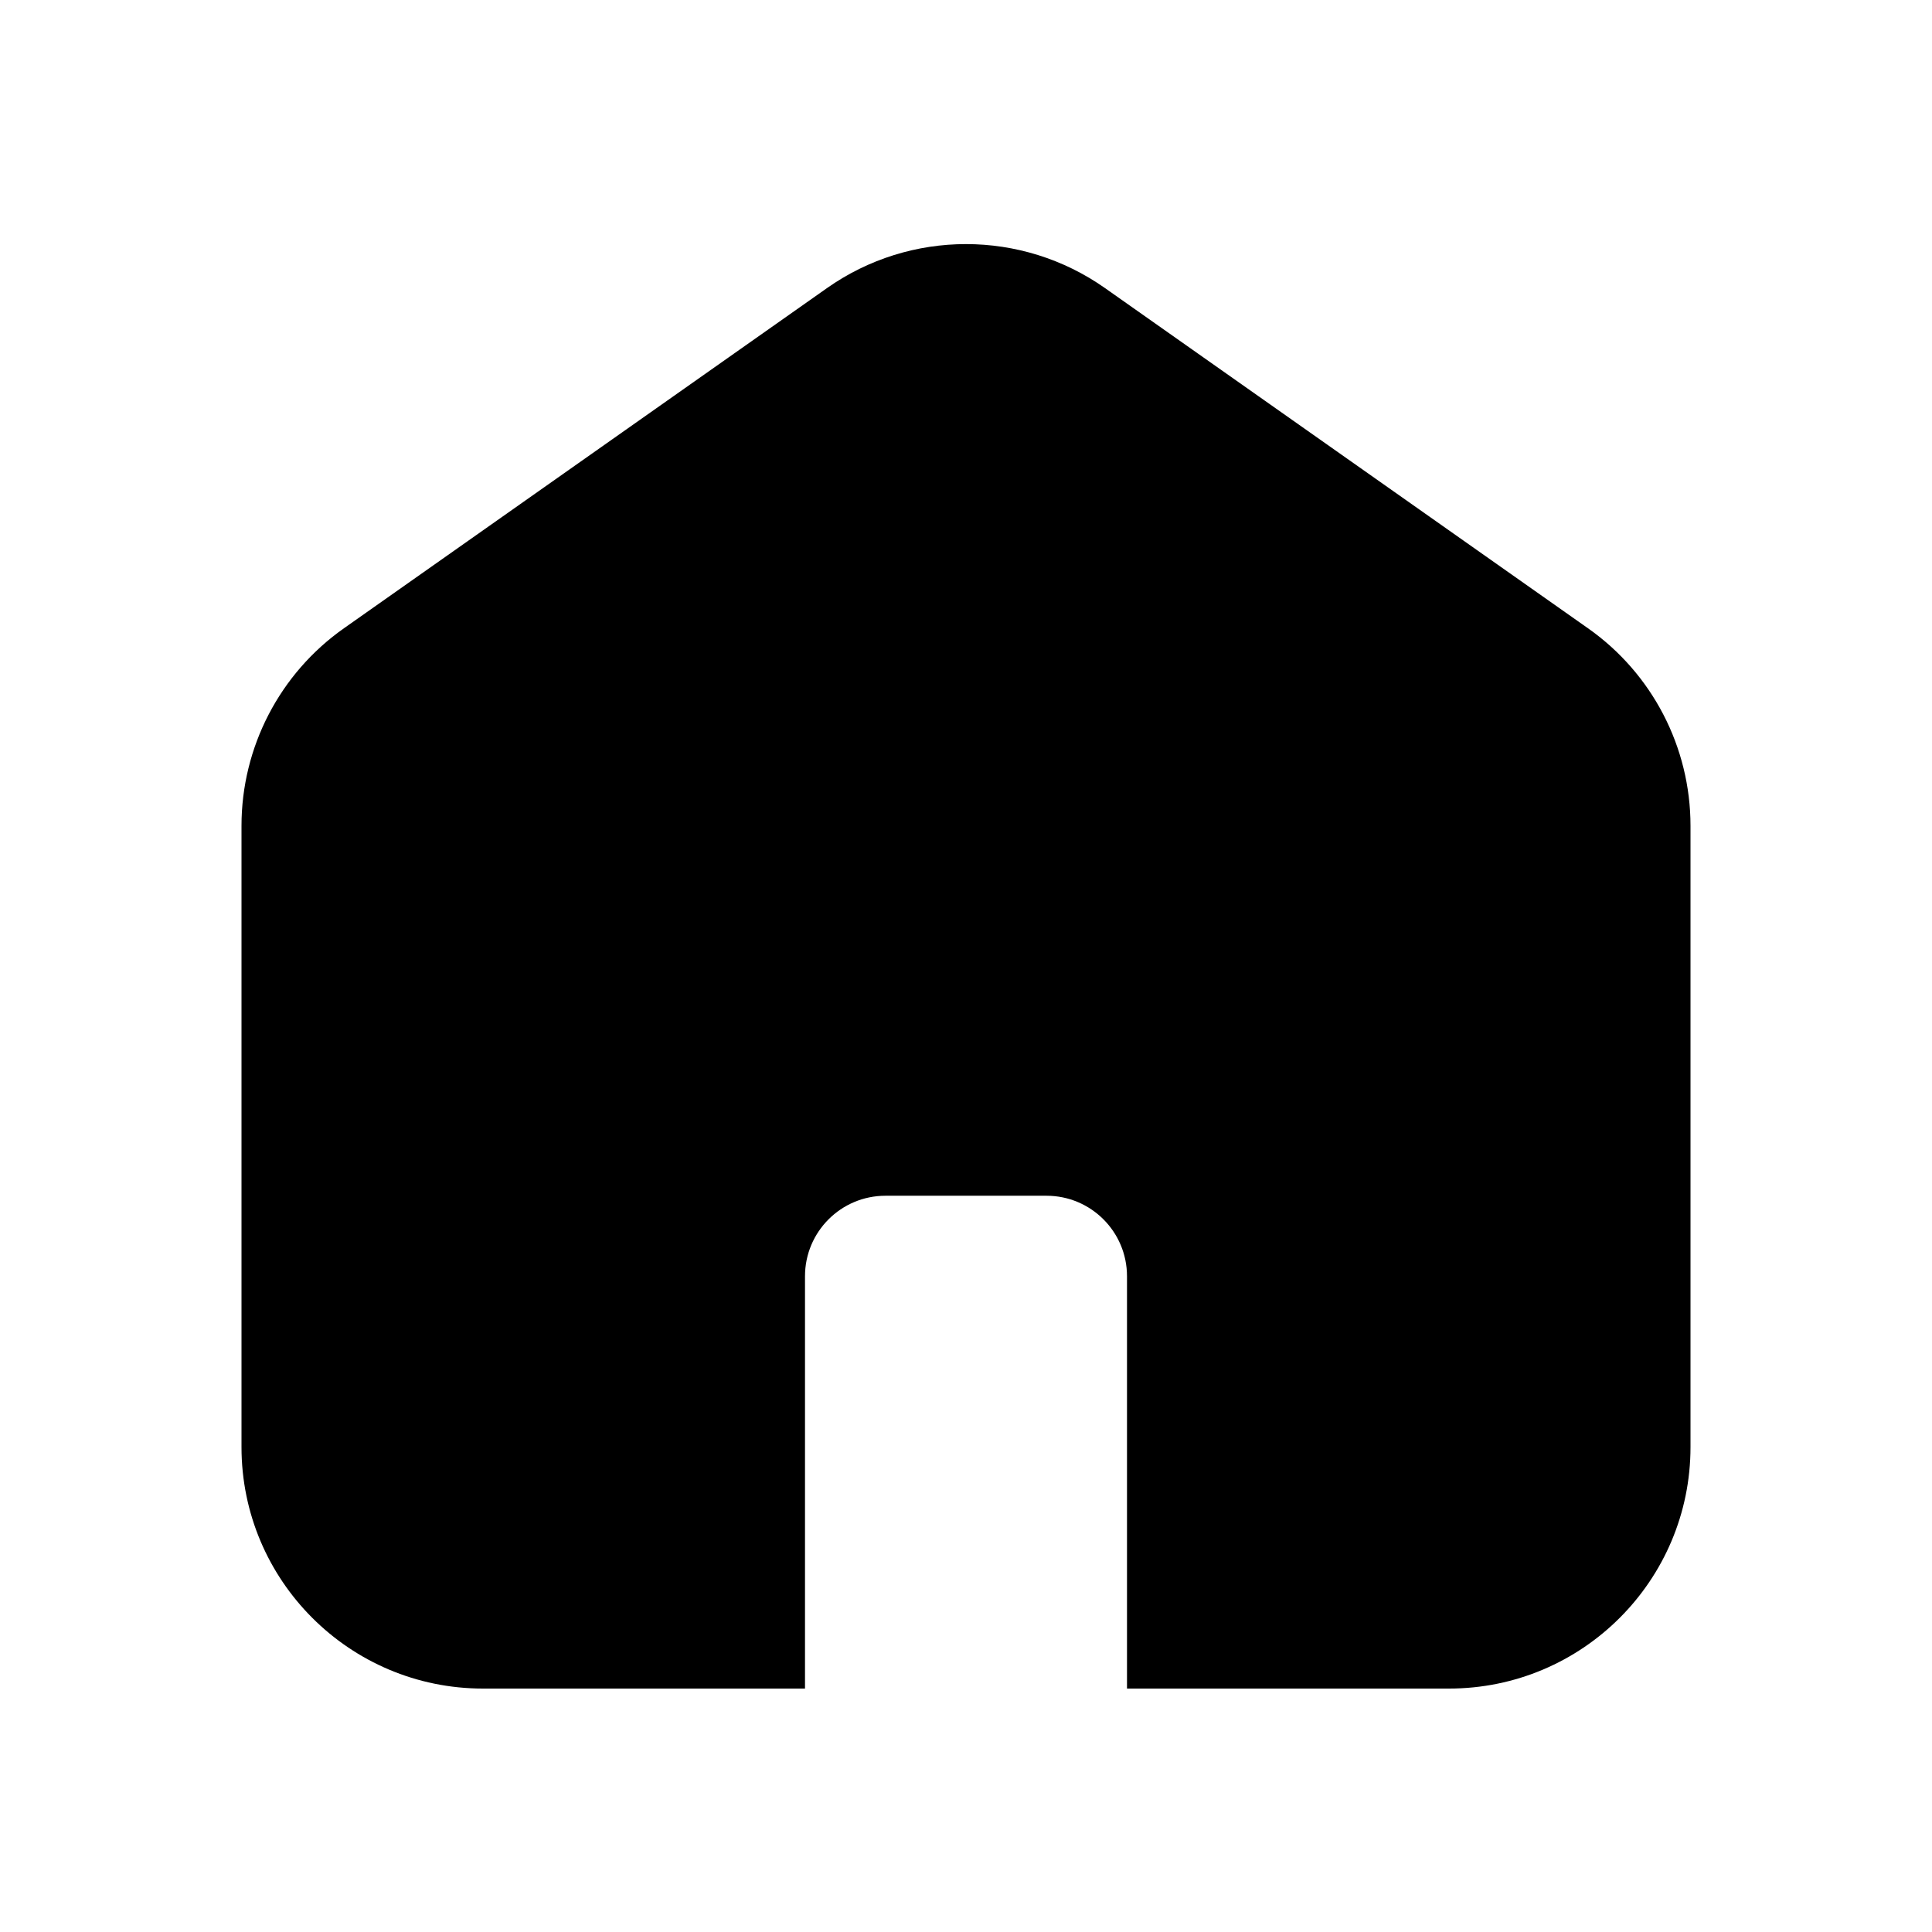 <svg width="24" height="24" viewBox="0 0 24 24" fill="none" xmlns="http://www.w3.org/2000/svg">
<path d="M10.273 3.579C11.308 2.85 12.692 2.85 13.727 3.579L19.727 7.805C20.525 8.366 21 9.282 21 10.258V17.976C21 19.632 19.657 20.976 18 20.976H14V15.854C14 15.301 13.552 14.854 13 14.854H11C10.448 14.854 10 15.301 10 15.854V20.976H6C4.343 20.976 3 19.632 3 17.976V10.258C3 9.282 3.475 8.366 4.272 7.805L10.273 3.579Z" fill="black"/>
</svg>
